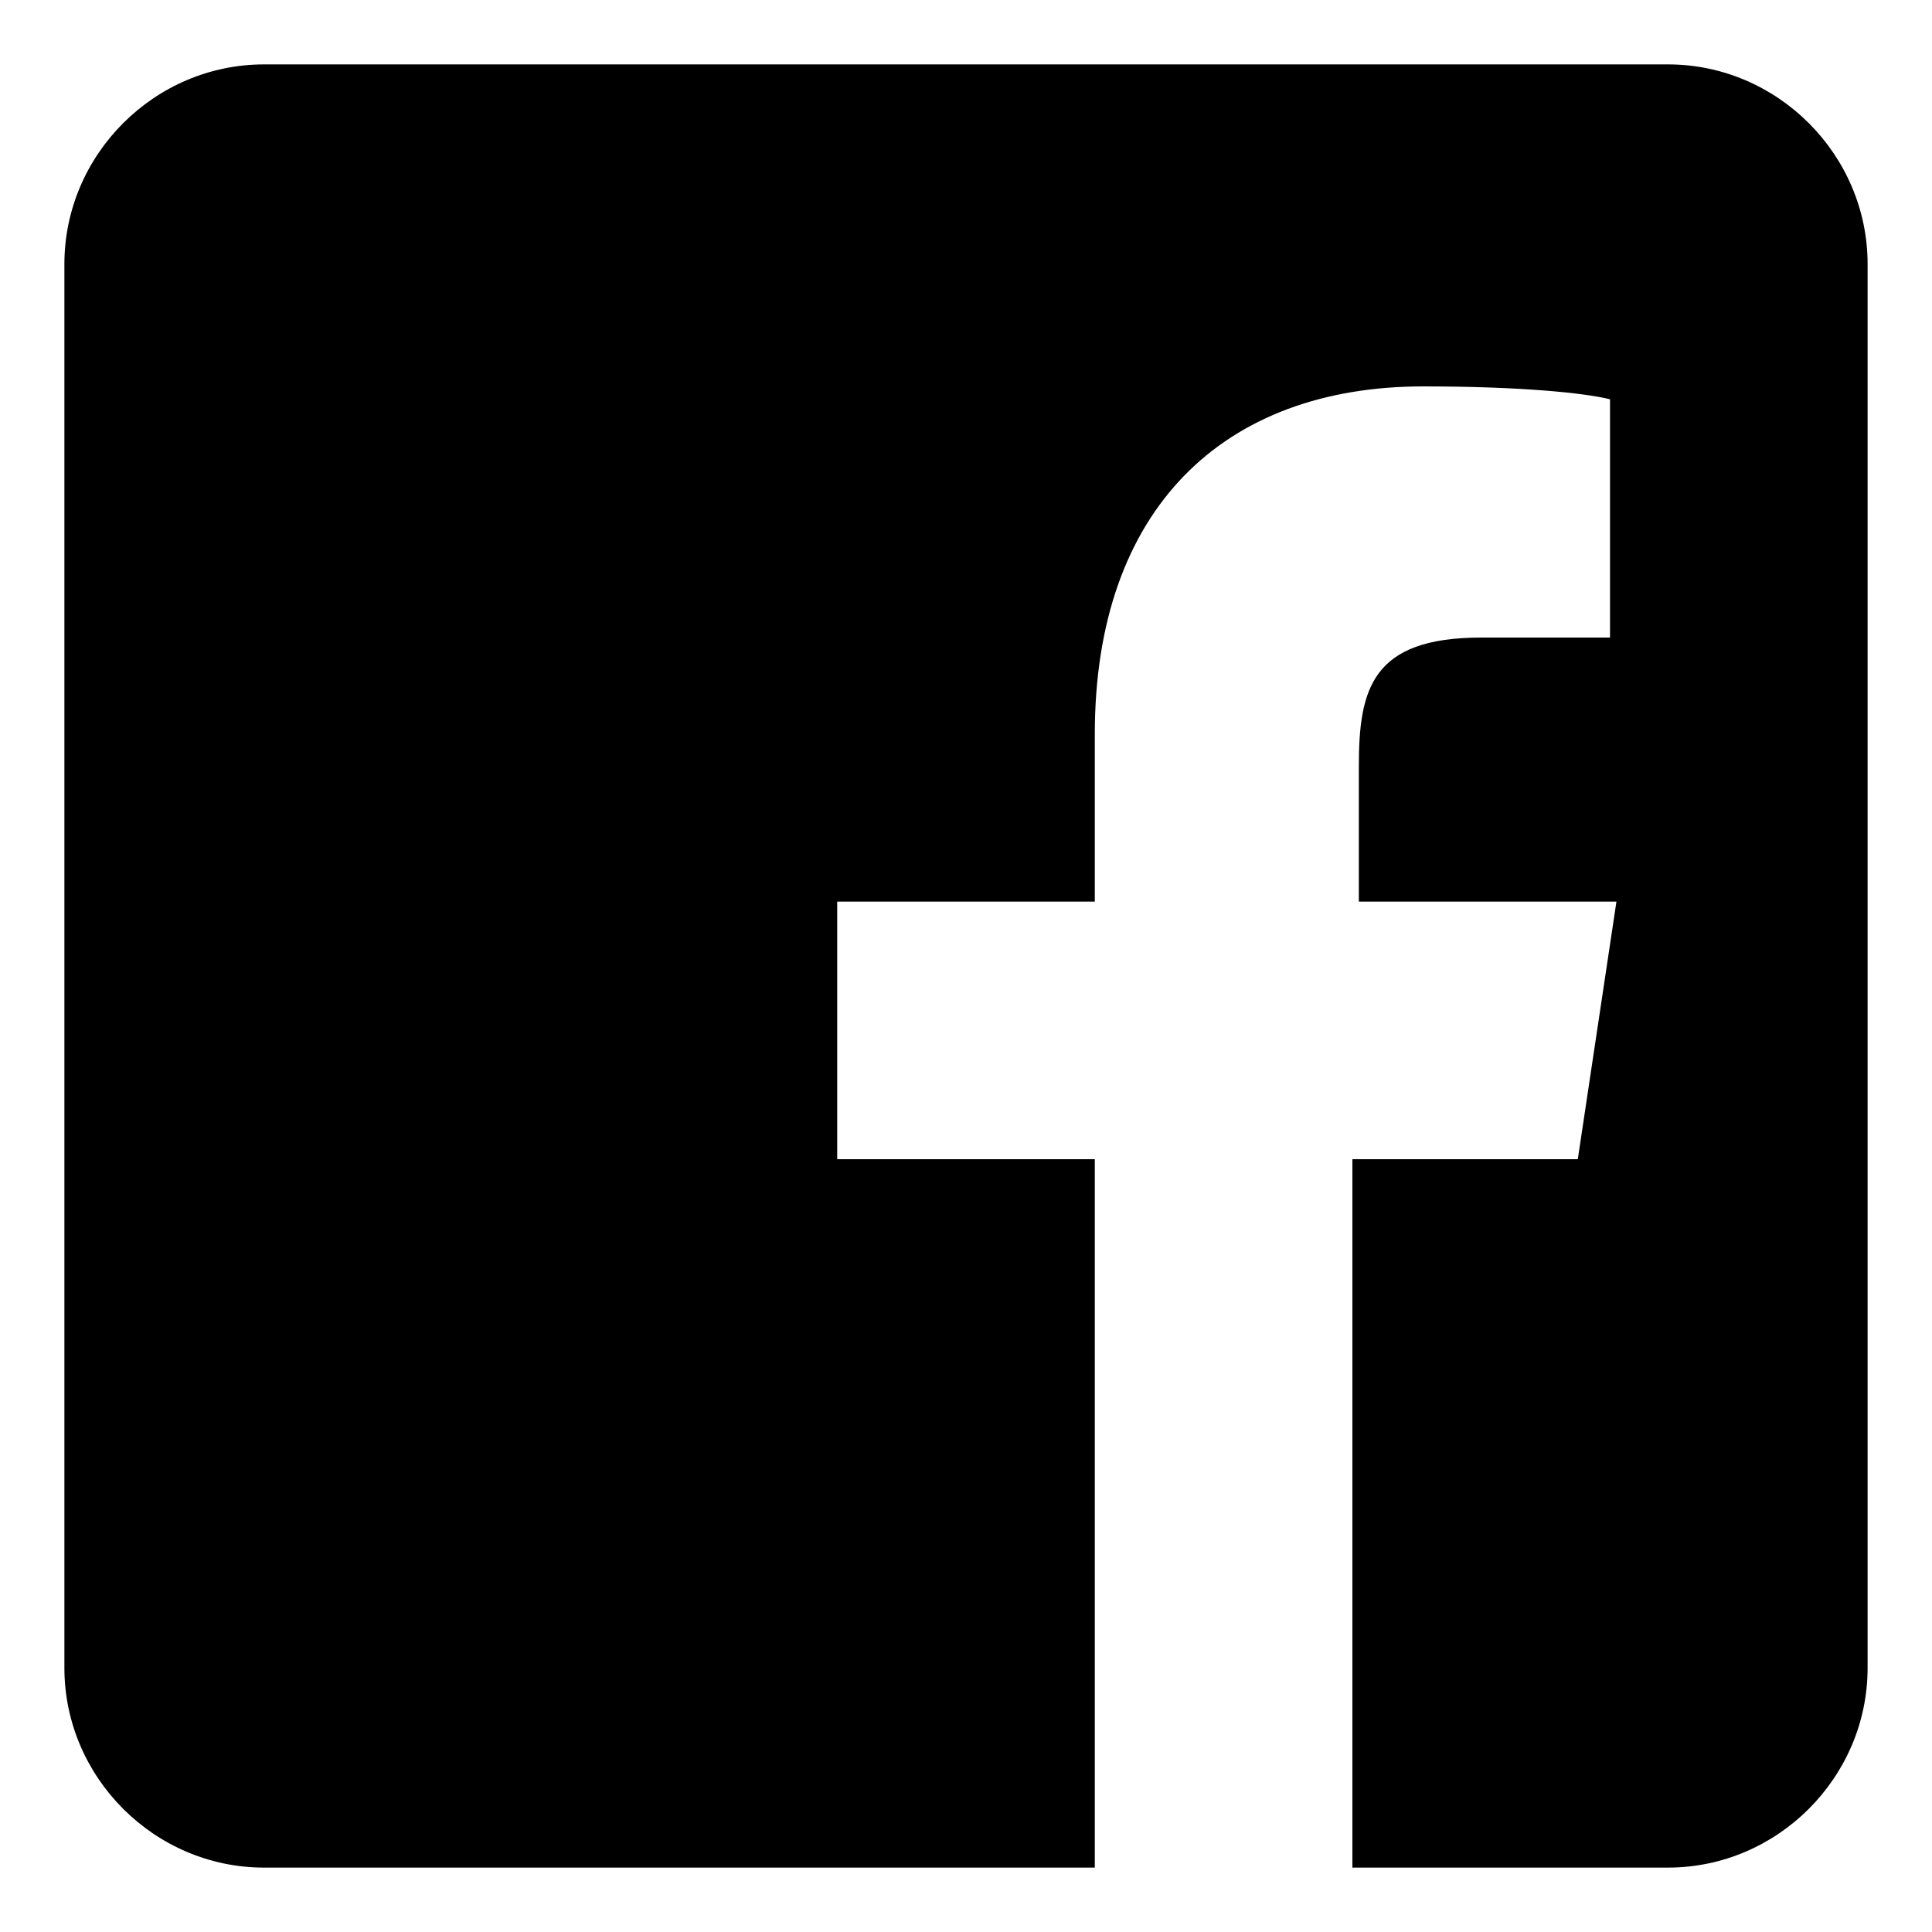 <svg xmlns="http://www.w3.org/2000/svg" height="30" viewBox="0 0 30 30"><path d="M25.9 1H4.1C2.4 1 1 2.4 1 4.1v21.8C1 27.6 2.4 29 4.1 29H17V18h-4v-4h4v-2.6C17 7.9 19 6 22.1 6c1.5 0 2.5.1 2.9.2v3.7h-2c-1.7 0-1.9.8-1.9 2V14h4l-.6 4H21v11h4.9c1.7 0 3.1-1.4 3.1-3.1V4.1C29 2.4 27.6 1 25.9 1z"/></svg>
